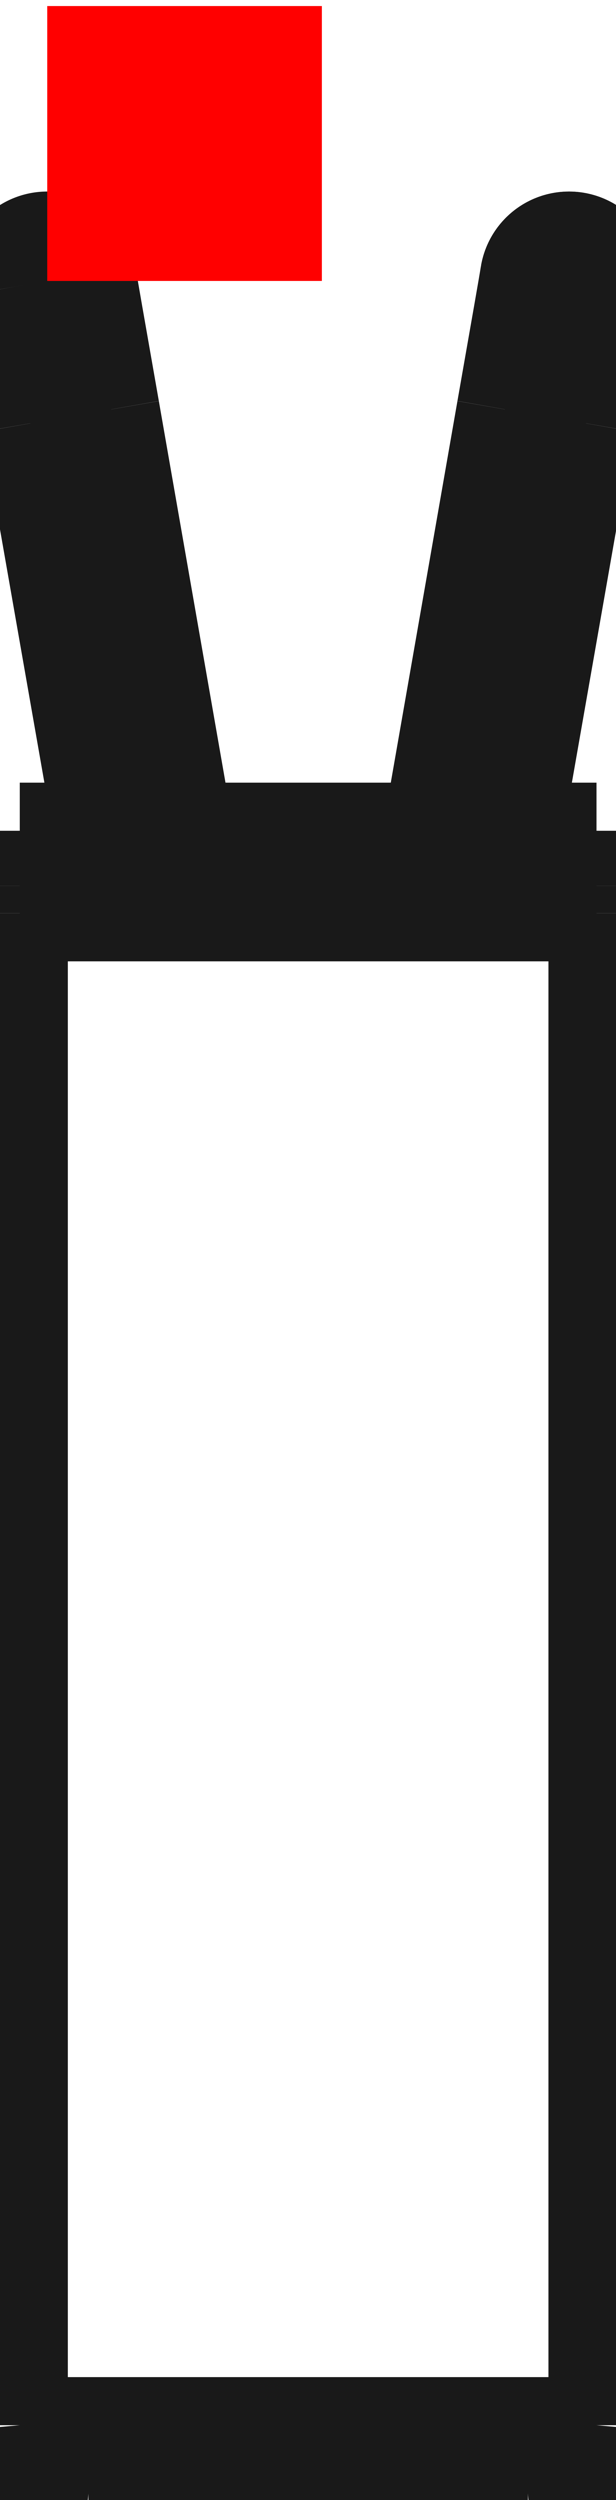 <?xml version="1.0"?>
<!DOCTYPE svg PUBLIC "-//W3C//DTD SVG 1.1//EN" "http://www.w3.org/Graphics/SVG/1.1/DTD/svg11.dtd">
<svg width="2.243mm" height="9.094mm" viewBox="0 0 2.243 9.094" xmlns="http://www.w3.org/2000/svg" version="1.1">
<g id="Shape2DView" transform="translate(0.172,1.022) scale(1,-1)">
<path id="Shape2DView_nwe0000"  d="M 0.026 -0.148 A 0.15 0.15 0 1 1 -0.148 -0.026" stroke="#191919" stroke-width="0.35 px" style="stroke-width:0.35;stroke-miterlimit:4;stroke-dasharray:none;fill:none;fill-opacity:1;fill-rule: evenodd"/>
<path id="Shape2DView_nwe0001"  d="M 0.148 0.026 A 0.15 0.15 0 0 1 -0.148 -0.026" stroke="#191919" stroke-width="0.35 px" style="stroke-width:0.35;stroke-miterlimit:4;stroke-dasharray:none;fill:none;fill-opacity:1;fill-rule: evenodd"/>
<path id="Shape2DView_nwe0002"  d="M 2.0 -2 L 1.974 -2.0 L 1.896 -2.0 L 1.771 -2.0 L 1.605 -2.0 L 1.406 -2.0 L 1.184 -2.0 L 0.95 -2 L 0.716 -2 L 0.494 -2 L 0.295 -2 L 0.129 -2 L 0.004 -2 L -0.074 -2 L -0.1 -2 " stroke="#191919" stroke-width="0.35 px" style="stroke-width:0.35;stroke-miterlimit:4;stroke-dasharray:none;fill:none;fill-opacity:1;fill-rule: evenodd"/>
<path id="Shape2DView_nwe0003"  d="M 2.048 -0.026 A 0.15 0.15 0 1 1 1.752 0.026" stroke="#191919" stroke-width="0.35 px" style="stroke-width:0.35;stroke-miterlimit:4;stroke-dasharray:none;fill:none;fill-opacity:1;fill-rule: evenodd"/>
<path id="Shape2DView_nwe0004"  d="M 0.95 -8.05 L 1.04 -8.05 L 1.128 -8.05 L 1.214 -8.05 L 1.297 -8.05 L 1.376 -8.05 L 1.449 -8.05 L 1.516 -8.05 L 1.575 -8.05 L 1.627 -8.05 L 1.671 -8.05 L 1.705 -8.05 L 1.73 -8.05 L 1.745 -8.05 L 1.75 -8.05 " stroke="#191919" stroke-width="0.35 px" style="stroke-width:0.35;stroke-miterlimit:4;stroke-dasharray:none;fill:none;fill-opacity:1;fill-rule: evenodd"/>
<path id="Shape2DView_nwe0005"  d="M 1.75 -8.05 L 1.73 -8.05 L 1.671 -8.05 L 1.575 -8.05 L 1.449 -8.05 L 1.297 -8.05 L 1.128 -8.05 L 0.95 -8.05 L 0.772 -8.05 L 0.603 -8.05 L 0.451 -8.05 L 0.325 -8.05 L 0.229 -8.05 L 0.17 -8.05 L 0.15 -8.05 " stroke="#191919" stroke-width="0.35 px" style="stroke-width:0.35;stroke-miterlimit:4;stroke-dasharray:none;fill:none;fill-opacity:1;fill-rule: evenodd"/>
<path id="Shape2DView_nwe0006"  d="M 0.15 -8.05 L 0.155 -8.05 L 0.17 -8.05 L 0.195 -8.05 L 0.229 -8.05 L 0.273 -8.05 L 0.325 -8.05 L 0.384 -8.05 L 0.451 -8.05 L 0.524 -8.05 L 0.603 -8.05 L 0.686 -8.05 L 0.772 -8.05 L 0.86 -8.05 L 0.95 -8.05 " stroke="#191919" stroke-width="0.35 px" style="stroke-width:0.35;stroke-miterlimit:4;stroke-dasharray:none;fill:none;fill-opacity:1;fill-rule: evenodd"/>
<circle cx="1.9" cy="1.705956548146e-17" r="0.15" stroke="#191919" stroke-width="0.35 px" style="stroke-width:0.35;stroke-miterlimit:4;stroke-dasharray:none;fill:none"/>
<path id="Shape2DView_nwe0010"  d="M -0.062 -0.518 L -0.058 -0.518 L -0.047 -0.516 L -0.029 -0.513 L -0.006 -0.509 L 0.022 -0.504 L 0.053 -0.498 L 0.086 -0.493 L 0.119 -0.487 L 0.15 -0.481 L 0.178 -0.476 L 0.202 -0.472 L 0.219 -0.469 L 0.23 -0.467 L 0.234 -0.467 " stroke="#191919" stroke-width="0.35 px" style="stroke-width:0.35;stroke-miterlimit:4;stroke-dasharray:none;fill:none;fill-opacity:1;fill-rule: evenodd"/>
<path id="Shape2DView_nwe0011"  d="M 1.666 -0.467 L 1.67 -0.467 L 1.681 -0.469 L 1.698 -0.472 L 1.722 -0.476 L 1.75 -0.481 L 1.781 -0.487 L 1.814 -0.493 L 1.847 -0.498 L 1.878 -0.504 L 1.906 -0.509 L 1.929 -0.513 L 1.947 -0.516 L 1.958 -0.518 L 1.962 -0.518 " stroke="#191919" stroke-width="0.35 px" style="stroke-width:0.35;stroke-miterlimit:4;stroke-dasharray:none;fill:none;fill-opacity:1;fill-rule: evenodd"/>
<path id="Shape2DView_nwe0012"  d="M 2.0 -7.8 L 1.974 -7.8 L 1.896 -7.8 L 1.771 -7.8 L 1.605 -7.8 L 1.406 -7.8 L 1.184 -7.8 L 0.95 -7.8 L 0.716 -7.8 L 0.494 -7.8 L 0.295 -7.8 L 0.129 -7.8 L 0.004 -7.8 L -0.074 -7.8 L -0.1 -7.8 " stroke="#191919" stroke-width="0.35 px" style="stroke-width:0.35;stroke-miterlimit:4;stroke-dasharray:none;fill:none;fill-opacity:1;fill-rule: evenodd"/>
<circle cx="1.9" cy="1.705956548146e-17" r="0.15" stroke="#191919" stroke-width="0.35 px" style="stroke-width:0.35;stroke-miterlimit:4;stroke-dasharray:none;fill:none"/>
<path id="Shape2DView_nwe0014"  d="M 2.0 -2.2 L 1.974 -2.2 L 1.896 -2.2 L 1.771 -2.2 L 1.605 -2.2 L 1.406 -2.2 L 1.184 -2.2 L 0.95 -2.2 L 0.716 -2.2 L 0.494 -2.2 L 0.295 -2.2 L 0.129 -2.2 L 0.004 -2.2 L -0.074 -2.2 L -0.1 -2.2 " stroke="#191919" stroke-width="0.35 px" style="stroke-width:0.35;stroke-miterlimit:4;stroke-dasharray:none;fill:none;fill-opacity:1;fill-rule: evenodd"/>
<path id="Shape2DView_nwe0015"  d="M 2.0 -2.3 L 1.974 -2.3 L 1.896 -2.3 L 1.771 -2.3 L 1.605 -2.3 L 1.406 -2.3 L 1.184 -2.3 L 0.95 -2.3 L 0.716 -2.3 L 0.494 -2.3 L 0.295 -2.3 L 0.129 -2.3 L 0.004 -2.3 L -0.074 -2.3 L -0.1 -2.3 " stroke="#191919" stroke-width="0.35 px" style="stroke-width:0.35;stroke-miterlimit:4;stroke-dasharray:none;fill:none;fill-opacity:1;fill-rule: evenodd"/>
<path id="Shape2DView_nwe0016"  d="M -0.062 -0.518 Q -0.14 -0.07 -0.148 -0.026 " stroke="#191919" stroke-width="0.35 px" style="stroke-width:0.35;stroke-miterlimit:4;stroke-dasharray:none;fill:none;fill-opacity:1;fill-rule: evenodd"/>
<path id="Shape2DView_nwe0017"  d="M 0.234 -0.467 Q 0.155 -0.018 0.148 0.026 " stroke="#191919" stroke-width="0.35 px" style="stroke-width:0.35;stroke-miterlimit:4;stroke-dasharray:none;fill:none;fill-opacity:1;fill-rule: evenodd"/>
<path id="Shape2DView_nwe0018"  d="M -0.062 -0.518 L 0.198 -2.0 " stroke="#191919" stroke-width="0.35 px" style="stroke-width:0.35;stroke-miterlimit:4;stroke-dasharray:none;fill:none;fill-opacity:1;fill-rule: evenodd"/>
<path id="Shape2DView_nwe0019"  d="M 0.234 -0.467 L 0.502 -2 " stroke="#191919" stroke-width="0.35 px" style="stroke-width:0.35;stroke-miterlimit:4;stroke-dasharray:none;fill:none;fill-opacity:1;fill-rule: evenodd"/>
<path id="Shape2DView_nwe0020"  d="M 2.0 -2.2 L 2.0 -2.0 " stroke="#191919" stroke-width="0.35 px" style="stroke-width:0.35;stroke-miterlimit:4;stroke-dasharray:none;fill:none;fill-opacity:1;fill-rule: evenodd"/>
<path id="Shape2DView_nwe0021"  d="M -0.1 -2.2 L -0.1 -2 " stroke="#191919" stroke-width="0.35 px" style="stroke-width:0.35;stroke-miterlimit:4;stroke-dasharray:none;fill:none;fill-opacity:1;fill-rule: evenodd"/>
<path id="Shape2DView_nwe0022"  d="M 1.666 -0.467 L 1.398 -2 " stroke="#191919" stroke-width="0.35 px" style="stroke-width:0.35;stroke-miterlimit:4;stroke-dasharray:none;fill:none;fill-opacity:1;fill-rule: evenodd"/>
<path id="Shape2DView_nwe0023"  d="M 1.962 -0.518 L 1.702 -2.0 " stroke="#191919" stroke-width="0.35 px" style="stroke-width:0.35;stroke-miterlimit:4;stroke-dasharray:none;fill:none;fill-opacity:1;fill-rule: evenodd"/>
<path id="Shape2DView_nwe0024"  d="M 2.0 -2.3 L 2.0 -2.2 " stroke="#191919" stroke-width="0.35 px" style="stroke-width:0.35;stroke-miterlimit:4;stroke-dasharray:none;fill:none;fill-opacity:1;fill-rule: evenodd"/>
<path id="Shape2DView_nwe0025"  d="M -0.1 -2.3 L -0.1 -2.2 " stroke="#191919" stroke-width="0.35 px" style="stroke-width:0.35;stroke-miterlimit:4;stroke-dasharray:none;fill:none;fill-opacity:1;fill-rule: evenodd"/>
<path id="Shape2DView_nwe0026"  d="M 1.666 -0.467 Q 1.745 -0.018 1.752 0.026 " stroke="#191919" stroke-width="0.35 px" style="stroke-width:0.35;stroke-miterlimit:4;stroke-dasharray:none;fill:none;fill-opacity:1;fill-rule: evenodd"/>
<path id="Shape2DView_nwe0027"  d="M 1.962 -0.518 Q 2.04 -0.07 2.048 -0.026 " stroke="#191919" stroke-width="0.35 px" style="stroke-width:0.35;stroke-miterlimit:4;stroke-dasharray:none;fill:none;fill-opacity:1;fill-rule: evenodd"/>
<path id="Shape2DView_nwe0028"  d="M 2 -7.8 L 2.0 -2.3 " stroke="#191919" stroke-width="0.35 px" style="stroke-width:0.35;stroke-miterlimit:4;stroke-dasharray:none;fill:none;fill-opacity:1;fill-rule: evenodd"/>
<path id="Shape2DView_nwe0029"  d="M -0.1 -7.8 L -0.1 -2.3 " stroke="#191919" stroke-width="0.35 px" style="stroke-width:0.35;stroke-miterlimit:4;stroke-dasharray:none;fill:none;fill-opacity:1;fill-rule: evenodd"/>
<path id="Shape2DView_nwe0030"  d="M 2.0 -7.8 Q 1.98 -8.026 1.75 -8.05 " stroke="#191919" stroke-width="0.35 px" style="stroke-width:0.35;stroke-miterlimit:4;stroke-dasharray:none;fill:none;fill-opacity:1;fill-rule: evenodd"/>
<path id="Shape2DView_nwe0031"  d="M -0.1 -7.8 Q -0.08 -8.026 0.15 -8.05 " stroke="#191919" stroke-width="0.35 px" style="stroke-width:0.35;stroke-miterlimit:4;stroke-dasharray:none;fill:none;fill-opacity:1;fill-rule: evenodd"/>
<title>b'Shape2DView'</title>
</g>
<g id="Rectangle" transform="translate(0.172,1.022) scale(1,-1)">
<rect fill="#ff0000" id="origin" width="1" height="1" x="0" y="0" />
<title>b'Rectangle'</title>
</g>
</svg>